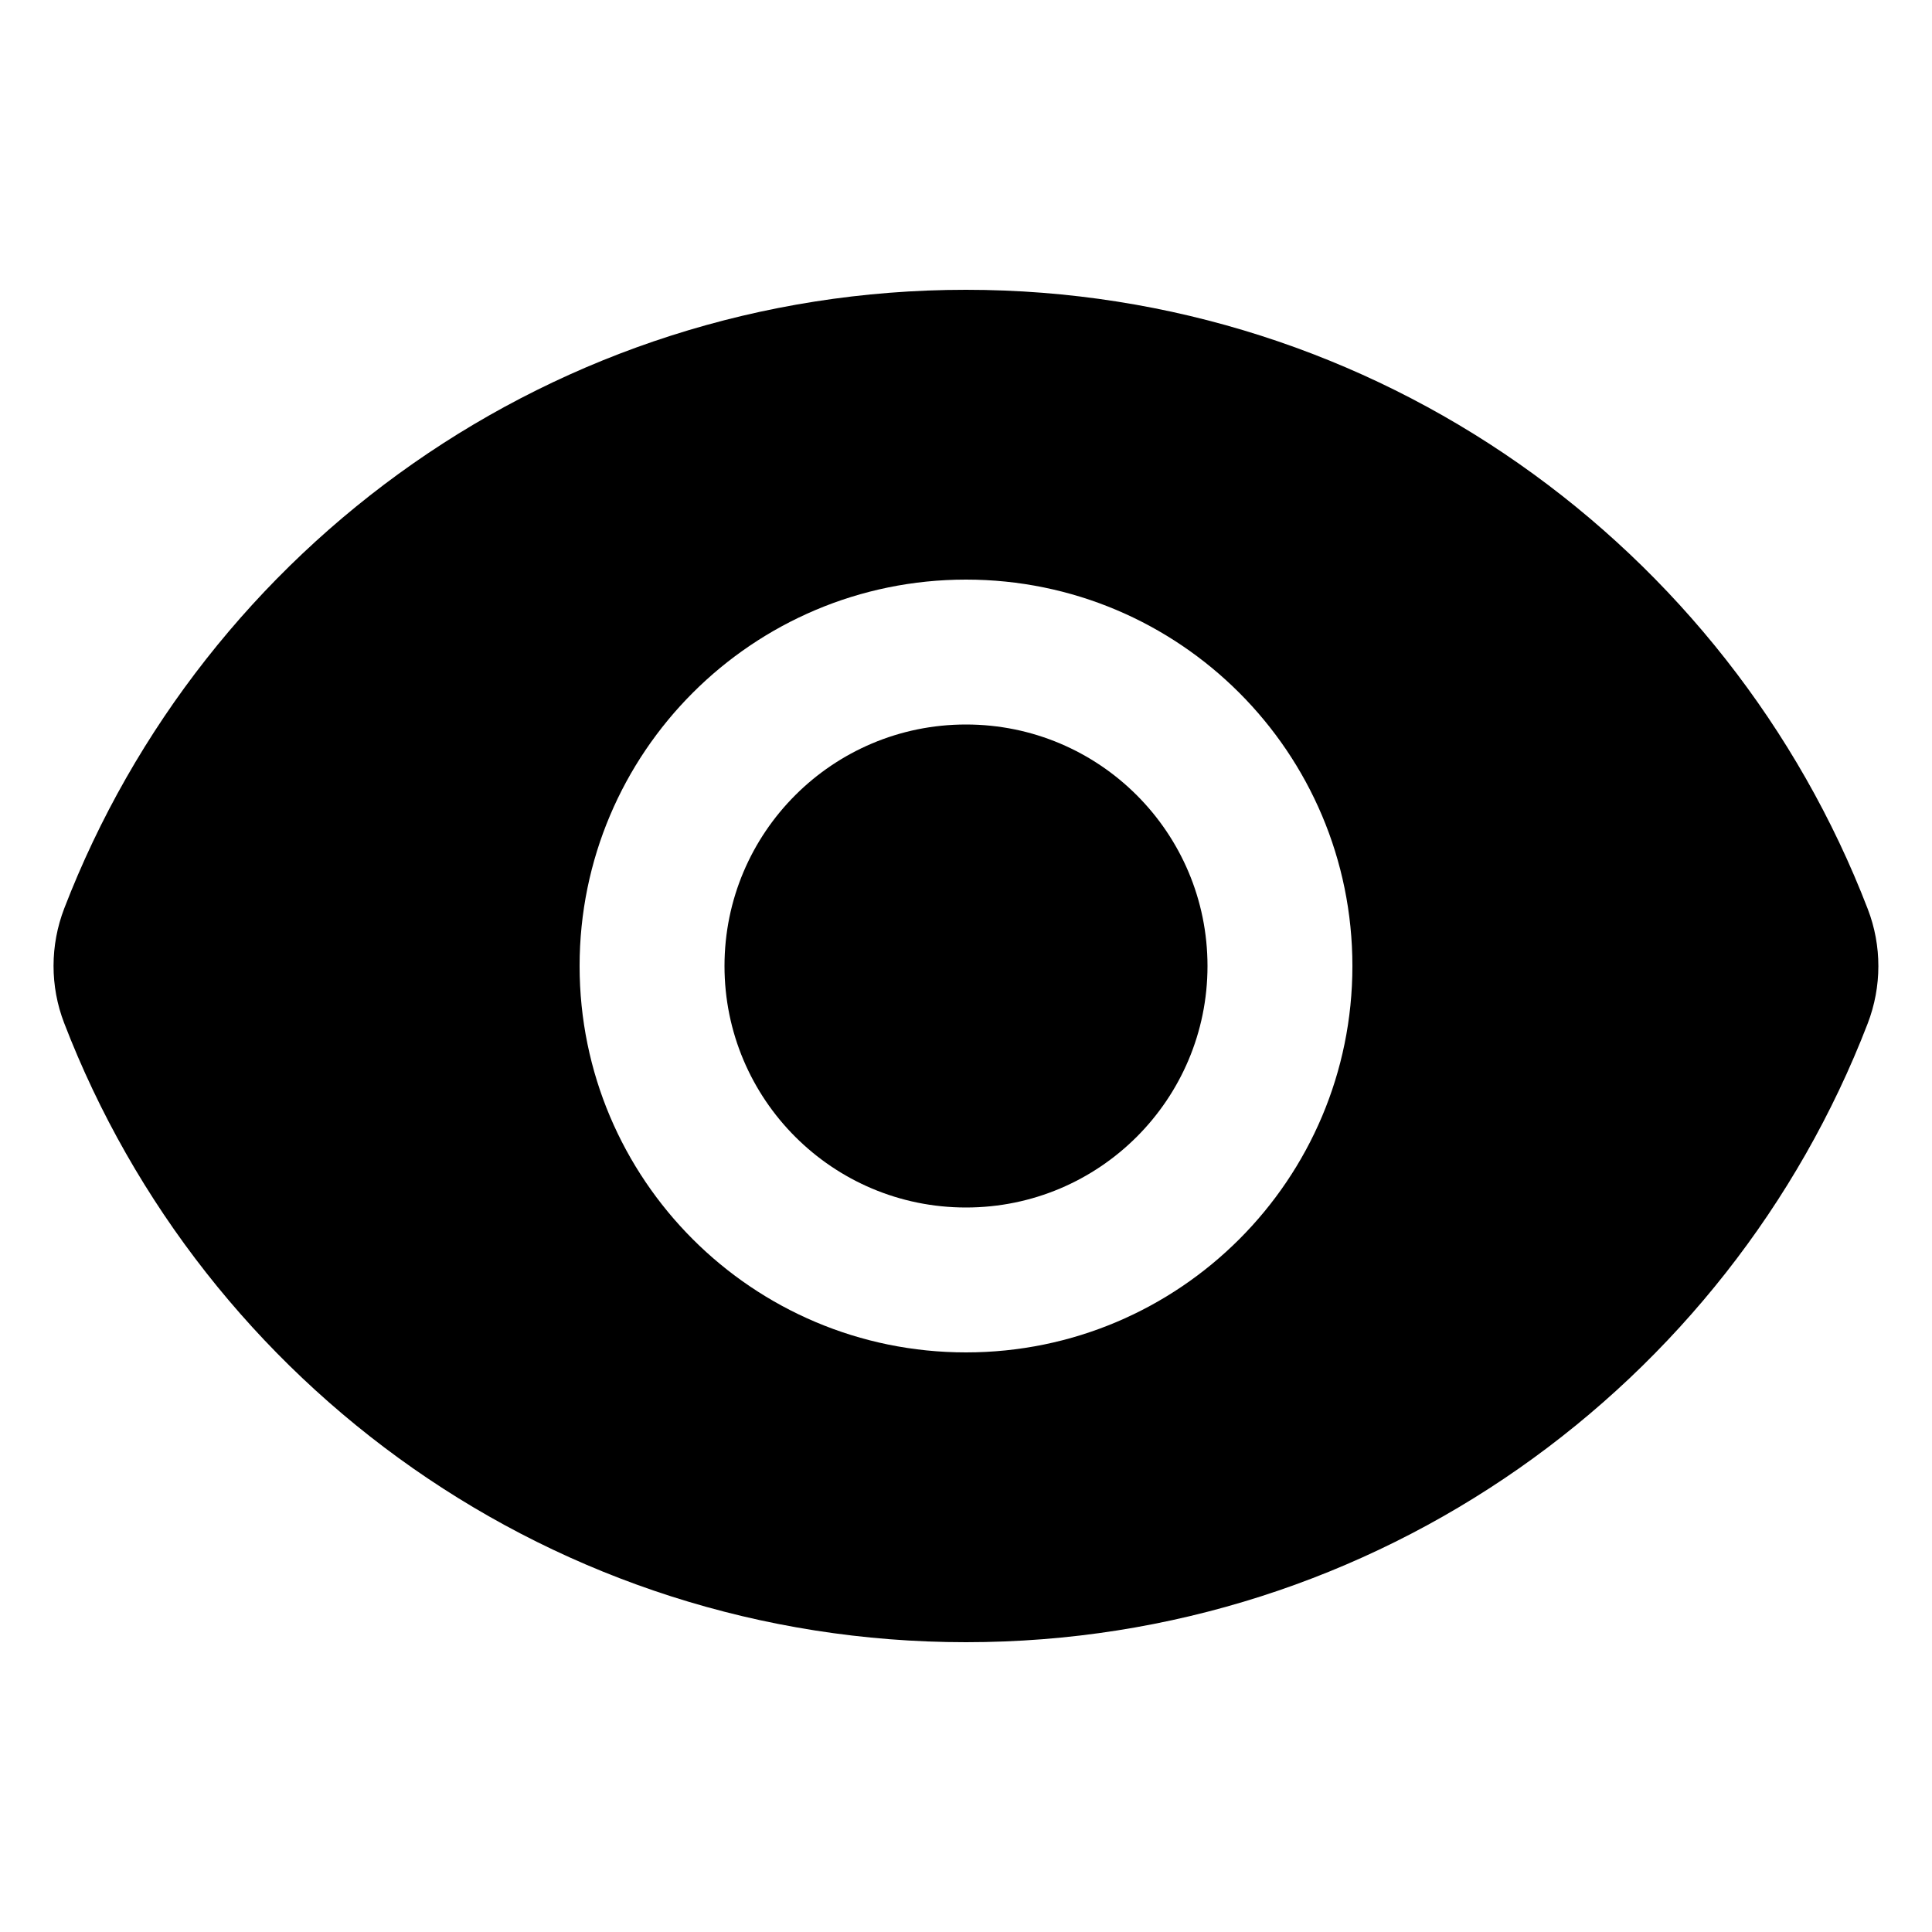 <svg xmlns="http://www.w3.org/2000/svg" width="20" height="20" viewBox="0 0 20 20" fill="none">
    <path d="M10 12.5C11.381 12.5 12.5 11.381 12.5 10C12.5 8.619 11.381 7.5 10 7.5C8.619 7.5 7.5 8.619 7.5 10C7.5 11.381 8.619 12.5 10 12.5Z" fill="currentColor"/>
    <path fill-rule="evenodd" clip-rule="evenodd" d="M0.664 10.59C0.517 10.209 0.518 9.786 0.665 9.404C2.109 5.658 5.743 3 9.999 3C14.256 3 17.892 5.661 19.335 9.41C19.482 9.791 19.481 10.214 19.334 10.596C17.89 14.342 14.256 17 10 17C5.743 17 2.107 14.339 0.664 10.59ZM14 10C14 12.209 12.21 14 10 14C7.791 14 6 12.209 6 10C6 7.791 7.791 6 10 6C12.21 6 14 7.791 14 10Z" fill="currentColor"/>
</svg>
